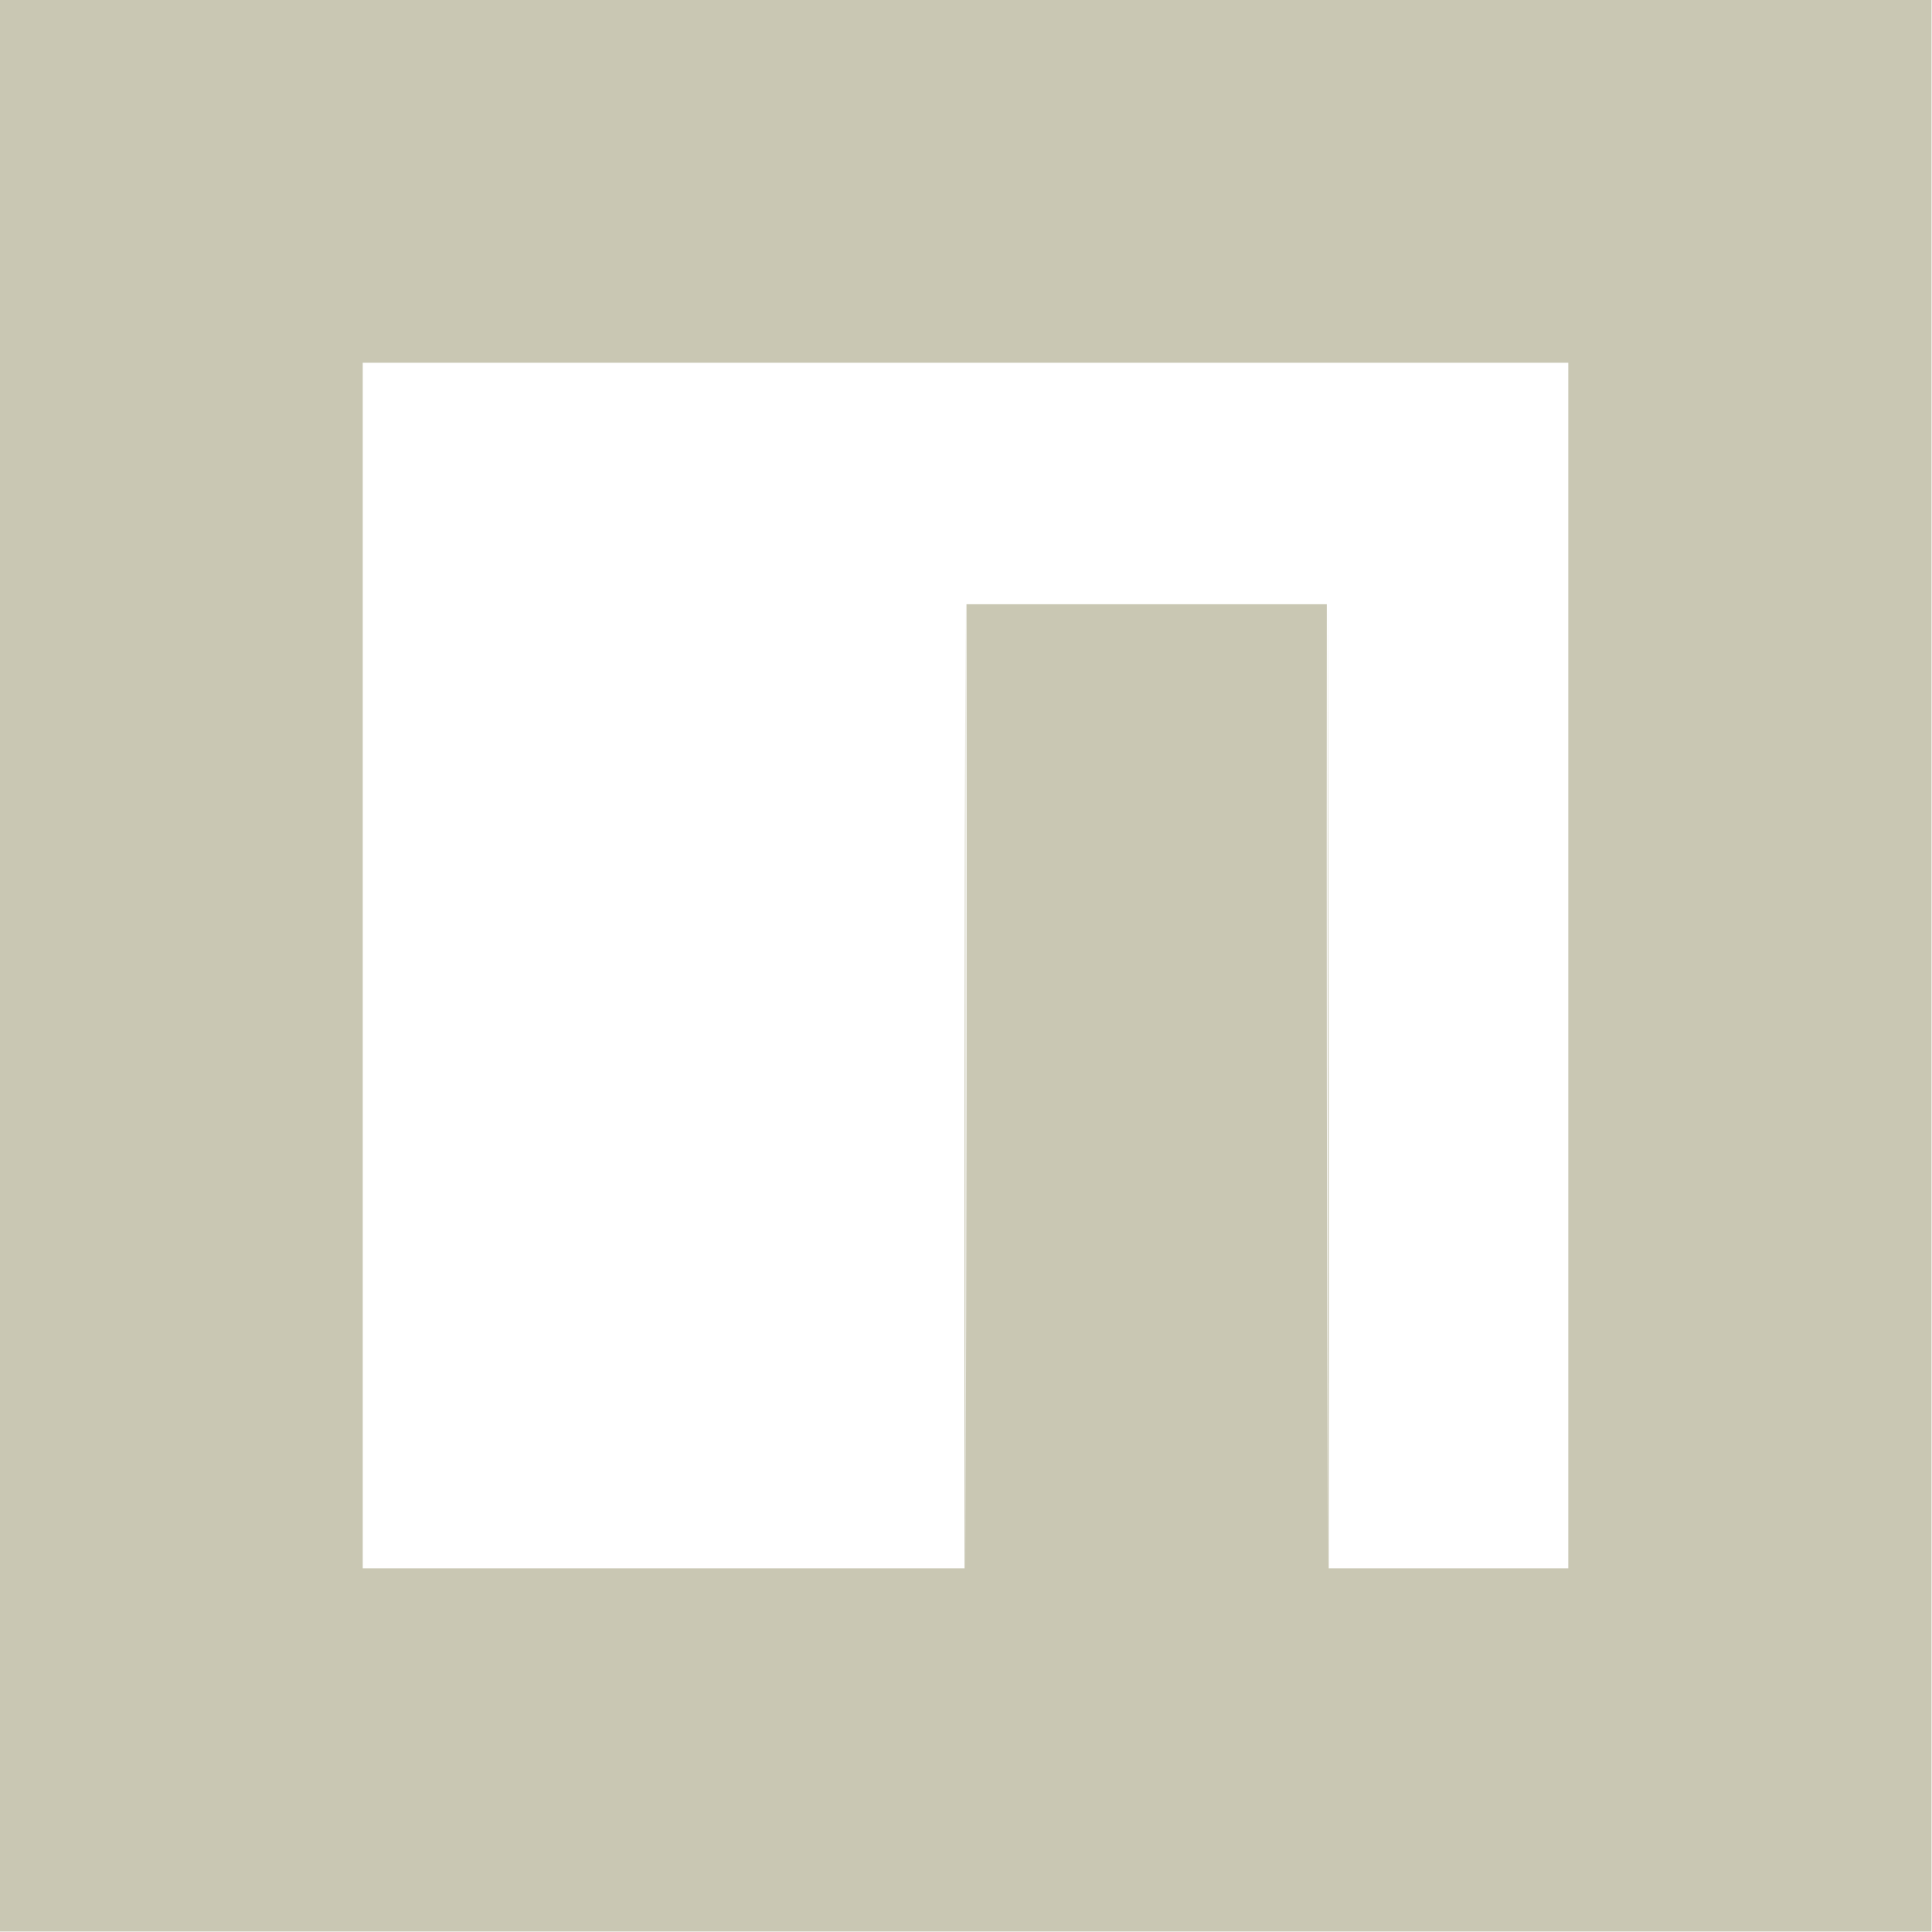 <svg width="24" height="24" viewBox="0 0 24 24" fill="none" xmlns="http://www.w3.org/2000/svg">
    <g clip-path="url(#clip0_840_1431)">
        <path fill-rule="evenodd" clip-rule="evenodd"
            d="M-0.006 -0.006H23.994V23.994H-0.006V-0.006ZM11.994 19.494V7.494C11.982 11.488 11.979 15.484 11.982 19.482H4.506V4.506H19.482V19.482H16.506C16.51 15.484 16.506 11.488 16.494 7.494V19.494C16.482 15.5 16.479 11.504 16.482 7.506H12.006C12.01 11.504 12.006 15.5 11.994 19.494Z"
            fill="#C9C7B3" />
    </g>
    <defs>
        <clipPath id="clip0_840_1431">
            <rect width="24" height="24" fill="white" />
        </clipPath>
    </defs>
</svg>